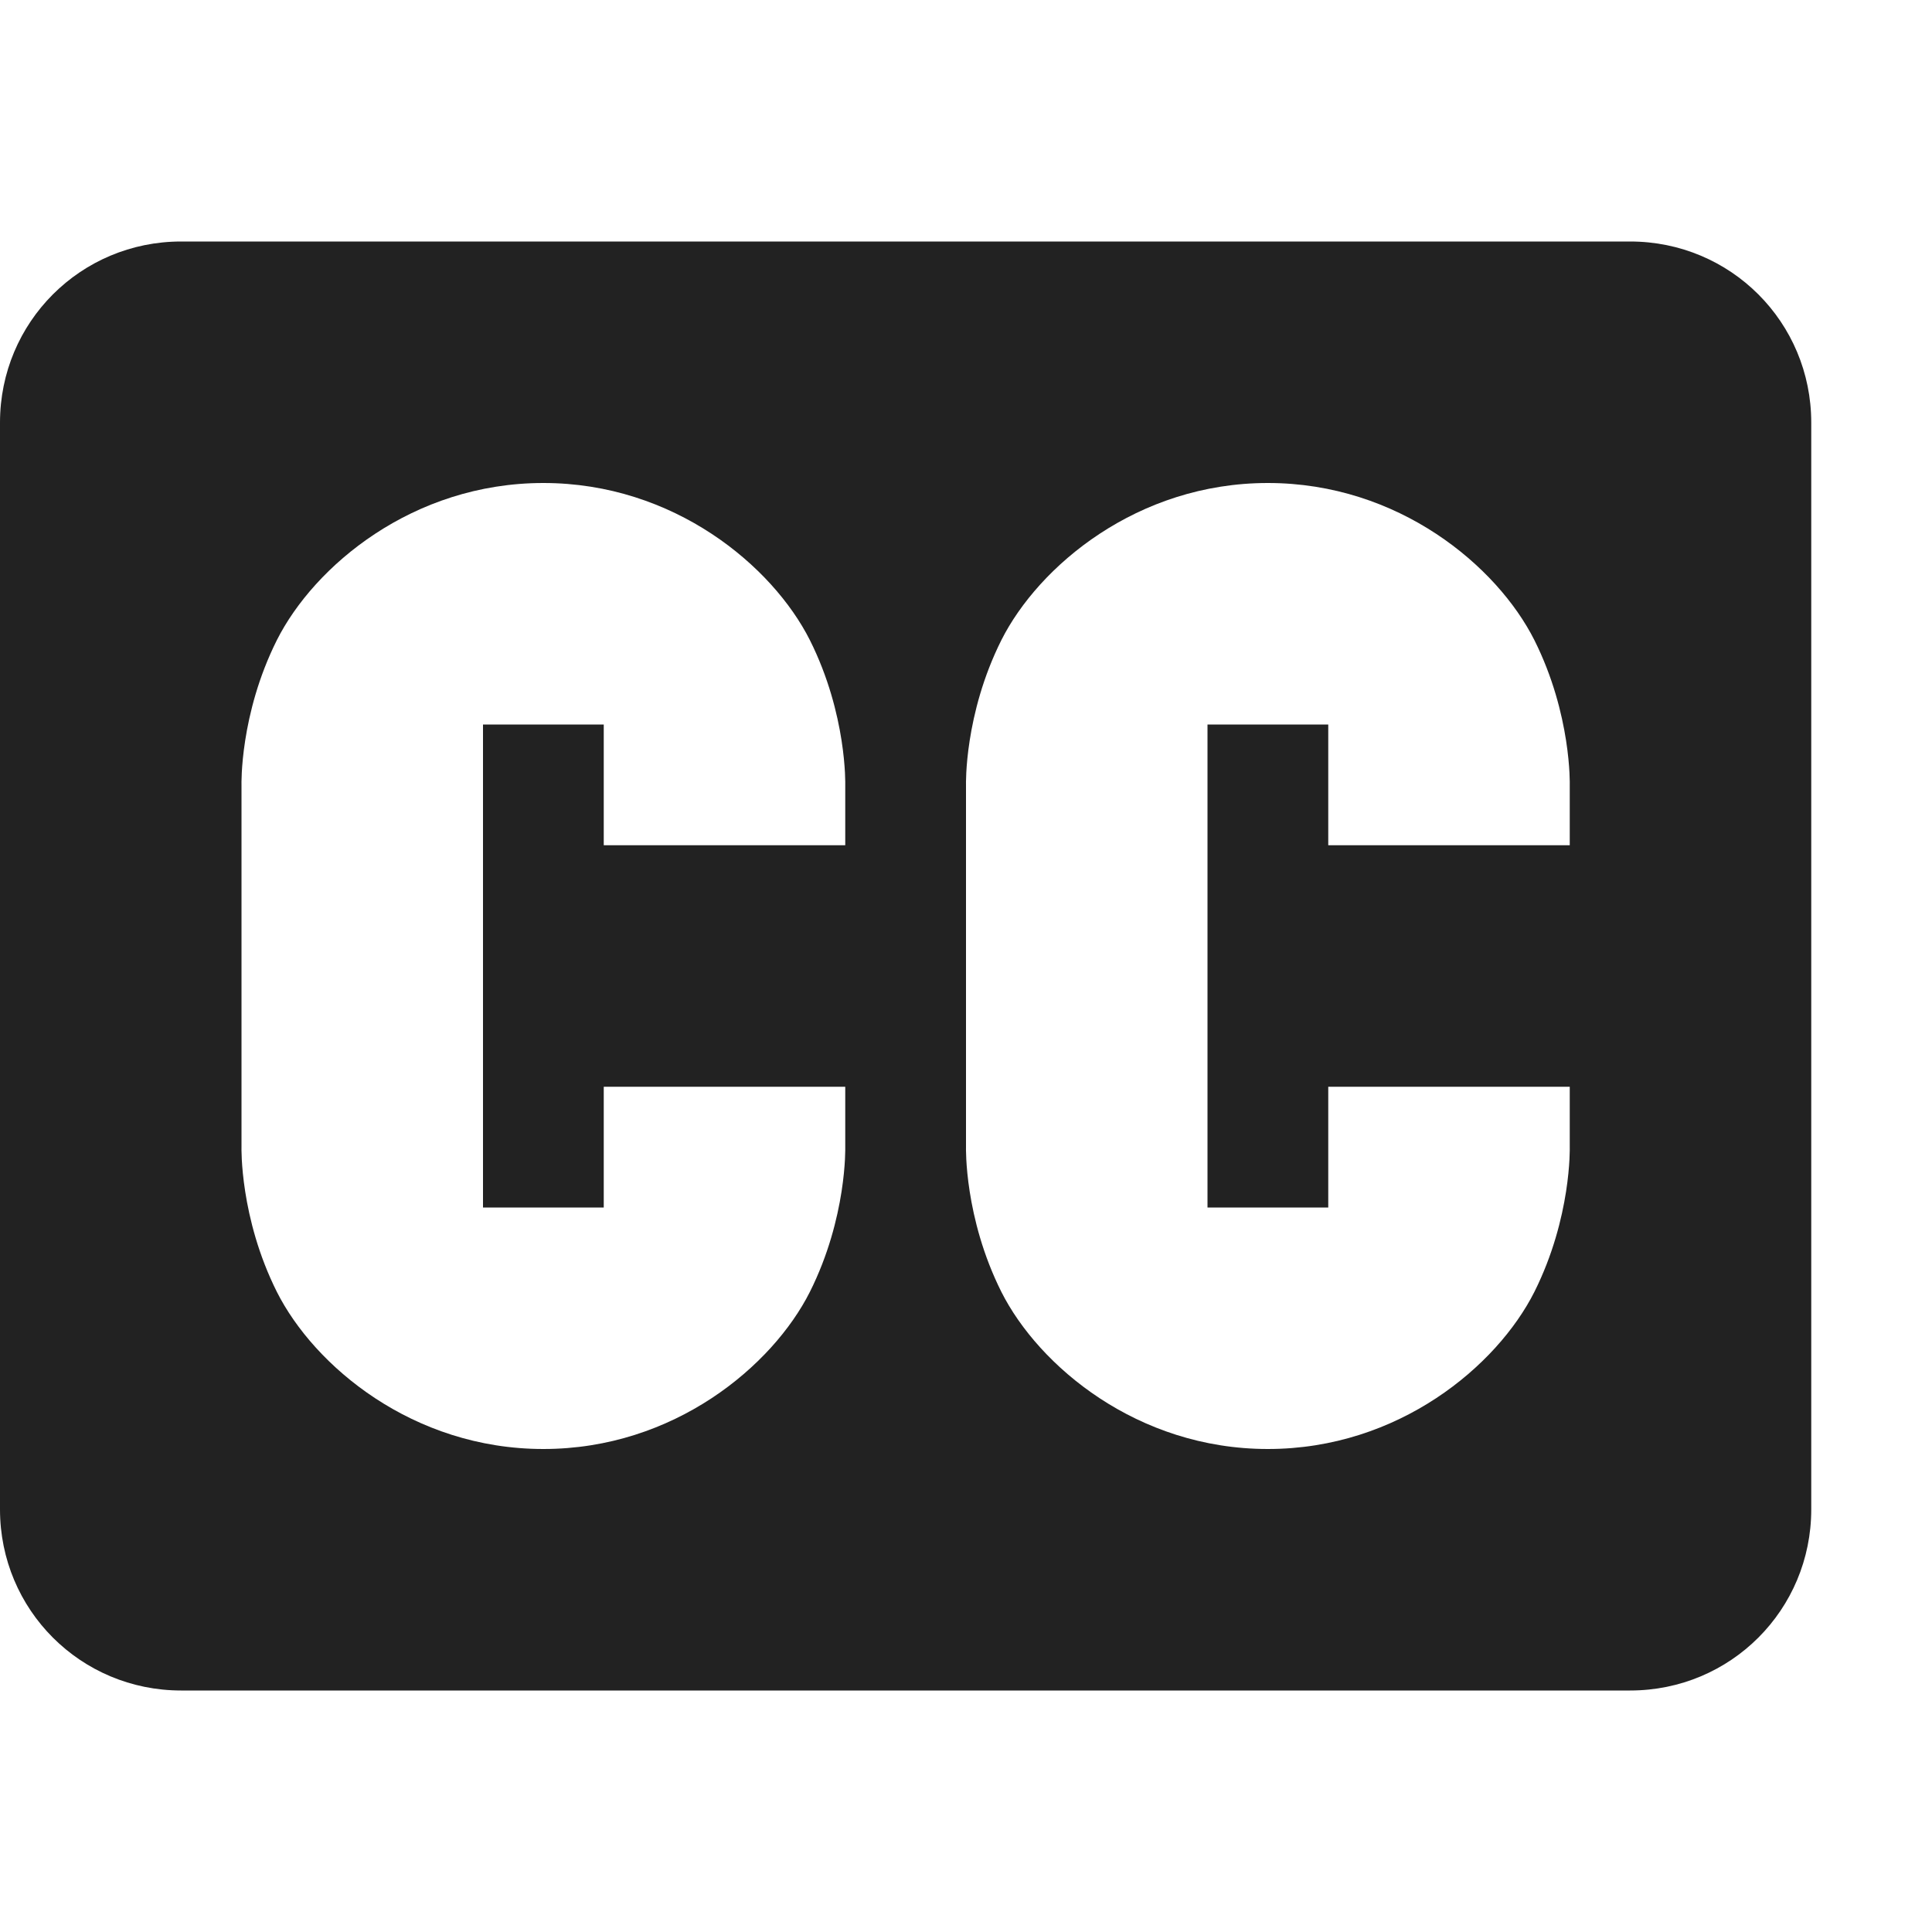 <?xml version="1.0" encoding="UTF-8"?>
<svg height="16px" viewBox="0 0 16 16" width="16px" xmlns="http://www.w3.org/2000/svg">
    <path d="m 1.5 2 c -0.832 0 -1.5 0.668 -1.5 1.5 v 9 c 0 0.832 0.668 1.5 1.5 1.5 h 12 c 0.832 0 1.5 -0.668 1.5 -1.5 v -9 c 0 -0.832 -0.668 -1.5 -1.5 -1.5 z m 3 2 c 1.082 0 1.898 0.688 2.207 1.301 c 0.309 0.617 0.293 1.199 0.293 1.199 v 0.5 h -2 v -1 h -1 v 4 h 1 v -1 h 2 v 0.5 s 0.016 0.582 -0.293 1.199 c -0.309 0.613 -1.125 1.301 -2.207 1.301 s -1.898 -0.688 -2.207 -1.301 c -0.309 -0.617 -0.293 -1.199 -0.293 -1.199 v -3 s -0.016 -0.582 0.293 -1.199 c 0.309 -0.613 1.125 -1.301 2.207 -1.301 z m 6 0 c 1.082 0 1.898 0.688 2.207 1.301 c 0.309 0.617 0.293 1.199 0.293 1.199 v 0.5 h -2 v -1 h -1 v 4 h 1 v -1 h 2 v 0.5 s 0.016 0.582 -0.293 1.199 c -0.309 0.613 -1.125 1.301 -2.207 1.301 s -1.898 -0.688 -2.207 -1.301 c -0.309 -0.617 -0.293 -1.199 -0.293 -1.199 v -3 s -0.016 -0.582 0.293 -1.199 c 0.309 -0.613 1.125 -1.301 2.207 -1.301 z m 0 0" fill="#222222"/>
</svg>
